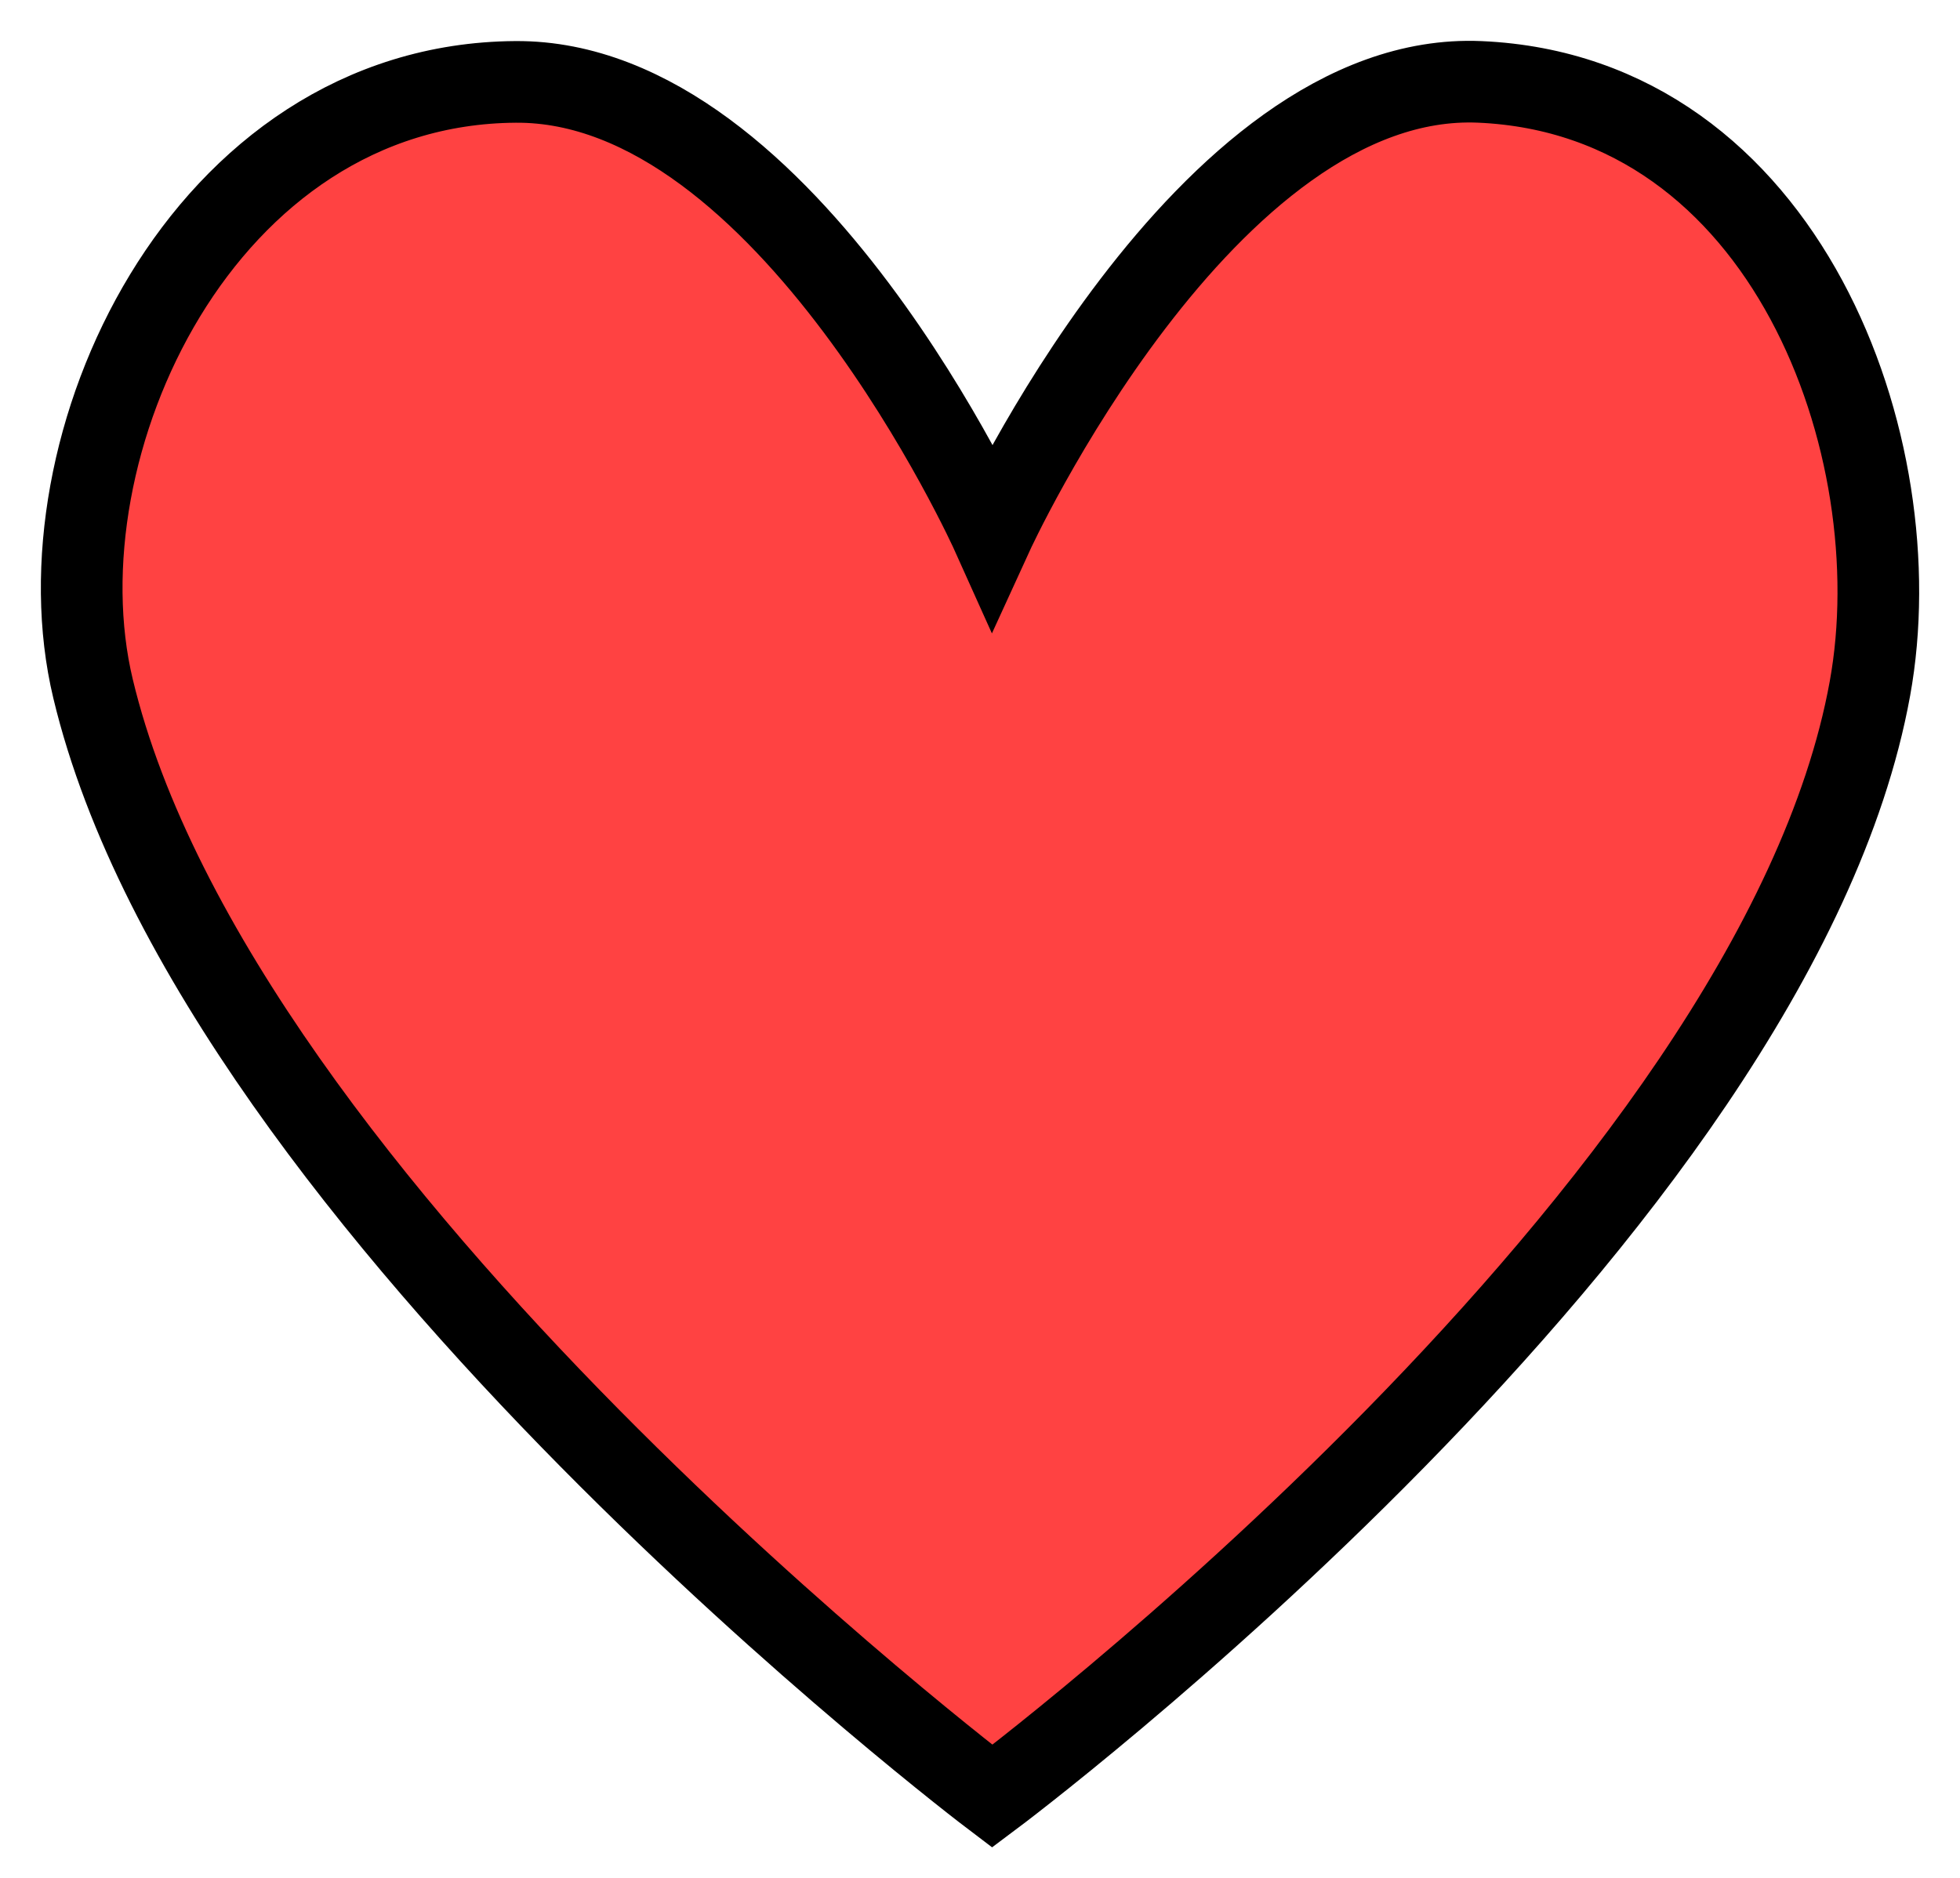 <svg width="24" height="23" viewBox="0 0 24 23" fill="none" xmlns="http://www.w3.org/2000/svg">
<path d="M1.139 8.434C2.664 14.813 12.15 22 12.15 22C12.15 22 21.736 14.83 22.897 8.434C23.434 5.478 21.876 1.168 18.121 1.003C14.754 0.855 12.15 6.547 12.15 6.547C12.15 6.547 9.649 0.98 6.313 1.003C2.474 1.029 0.431 5.478 1.139 8.434Z" fill="#FF4242" stroke="black"/>
</svg>
